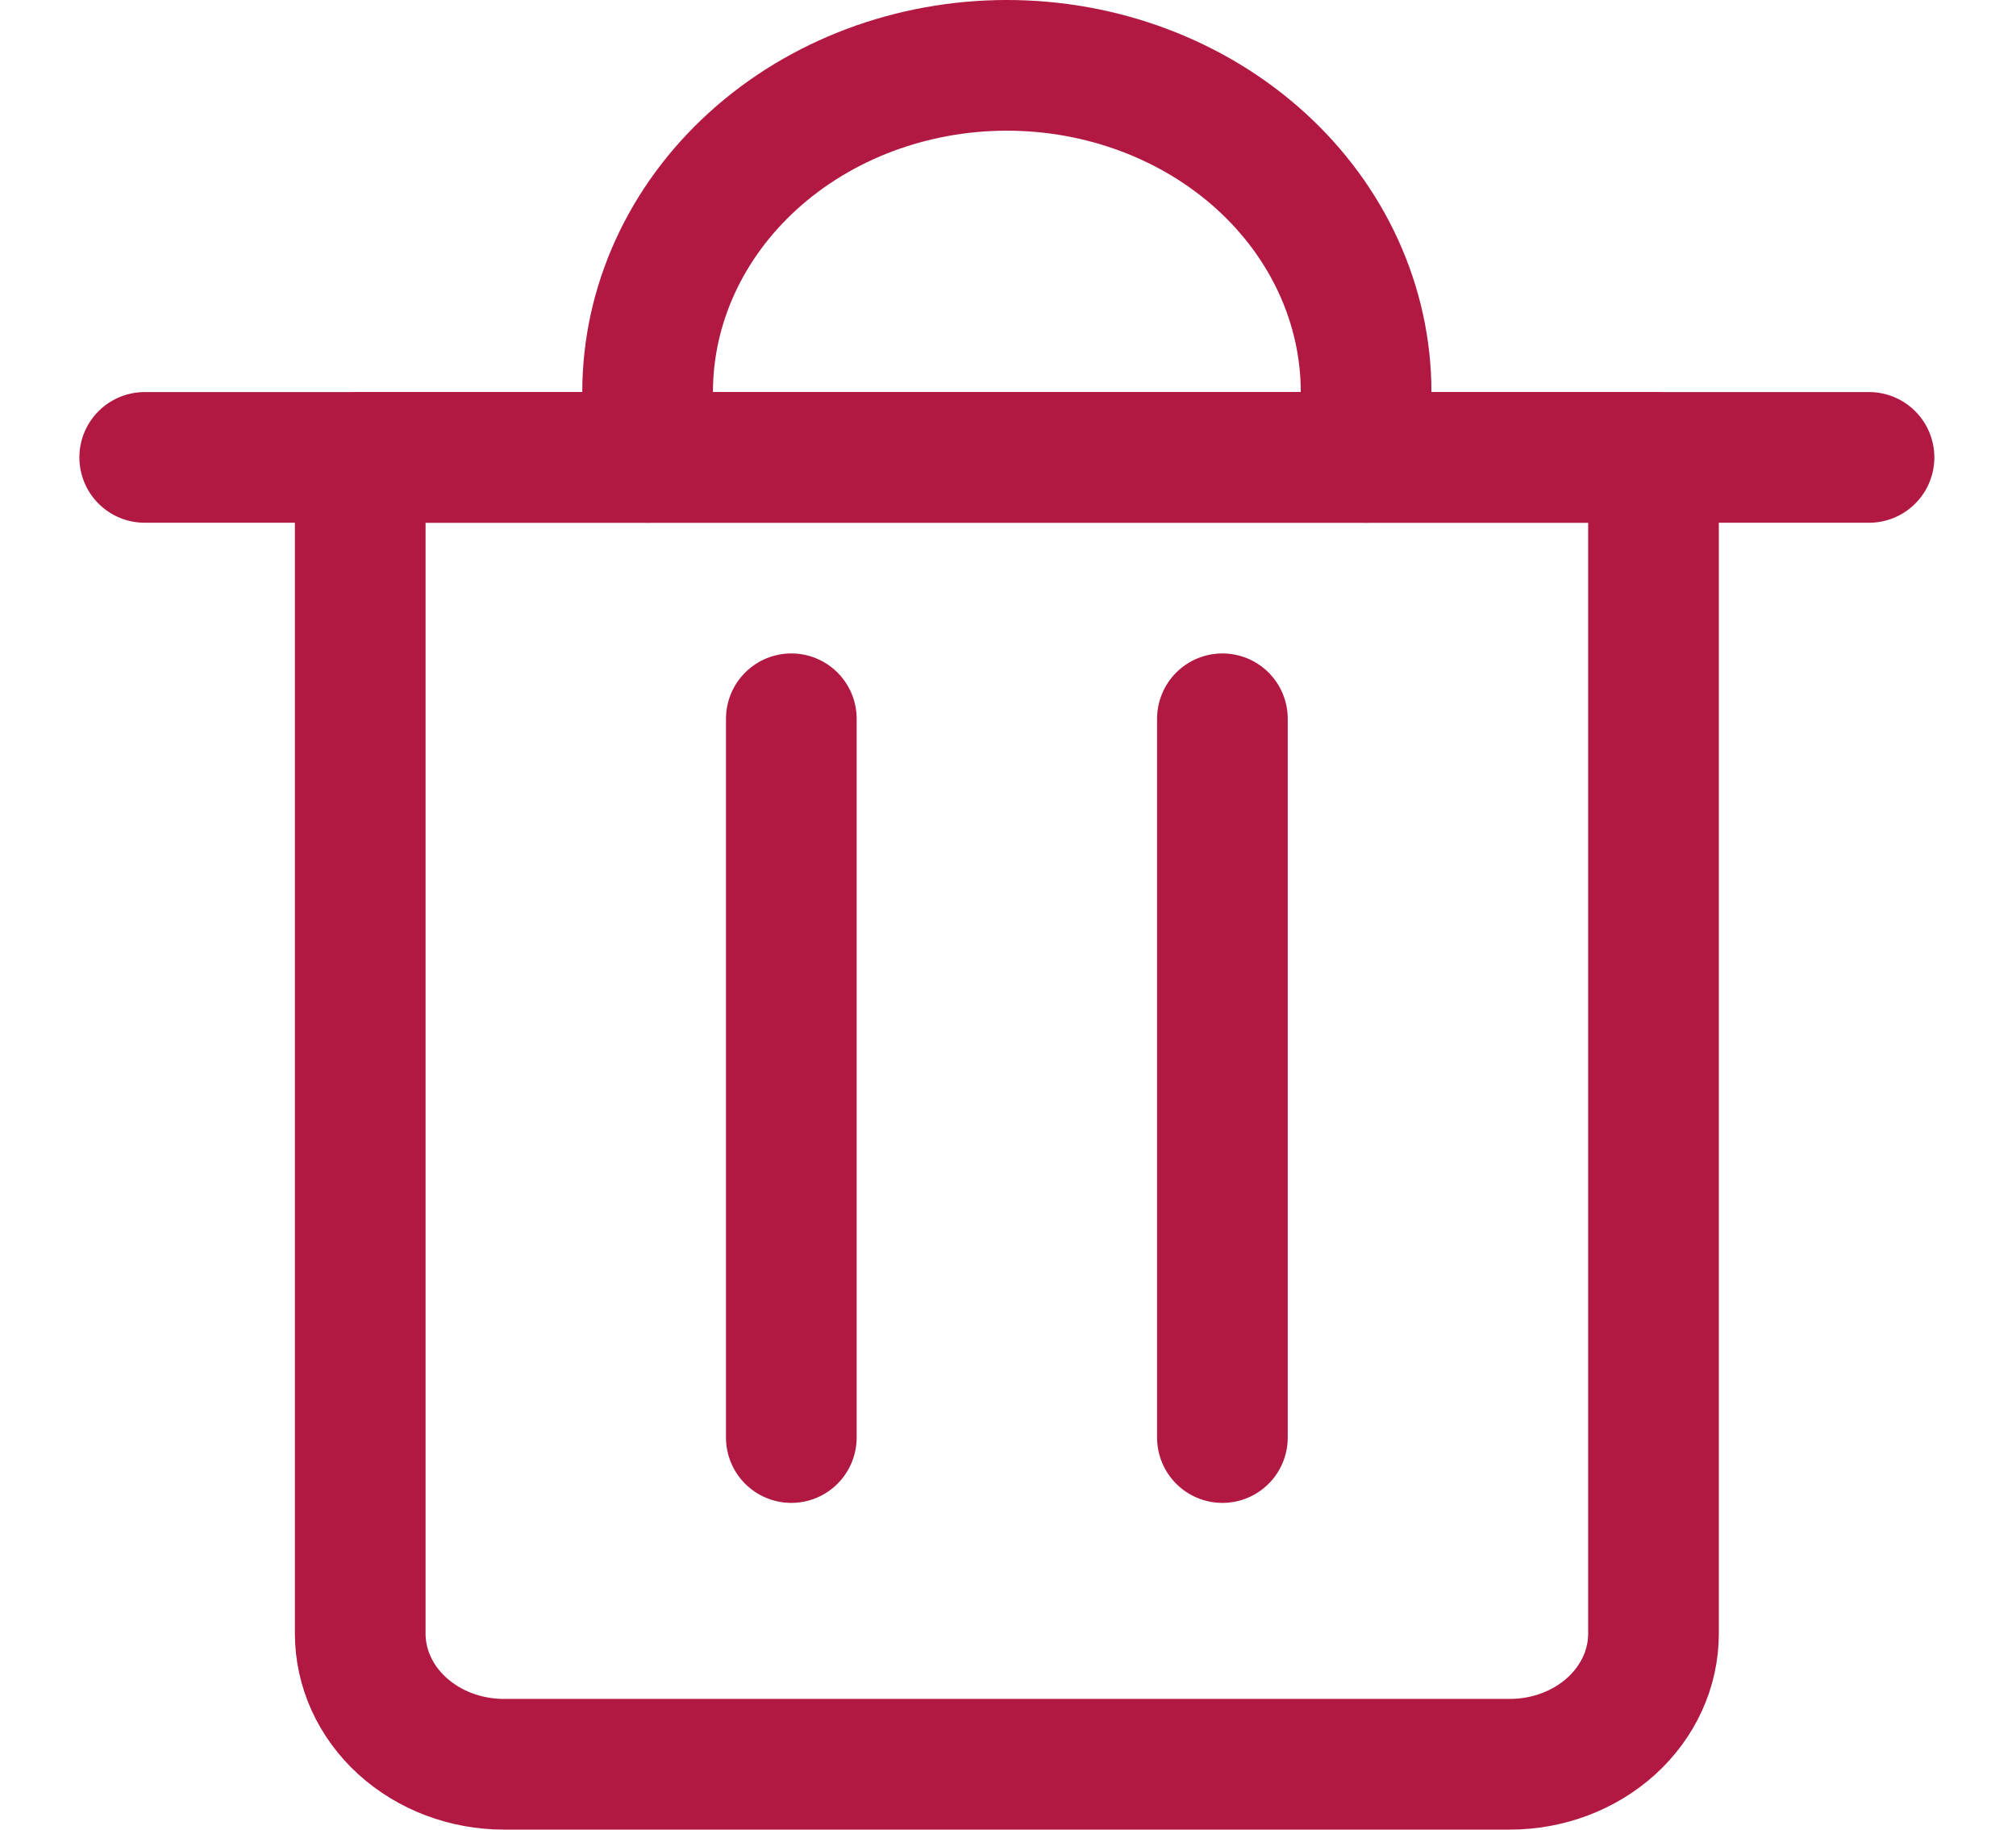 <svg width="54" height="49" viewBox="0 0 54 49" fill="none" xmlns="http://www.w3.org/2000/svg">
<path d="M3.876 12.25H50.063" stroke="#B21942" stroke-width="3.5" stroke-linecap="round" stroke-linejoin="round"/>
<path d="M9.649 12.25H44.29V43.75C44.29 44.678 43.885 45.569 43.163 46.225C42.441 46.881 41.462 47.25 40.441 47.25H13.498C12.478 47.25 11.499 46.881 10.777 46.225C10.055 45.569 9.649 44.678 9.649 43.75V12.25Z" stroke="#B21942" stroke-width="3.5" stroke-linecap="round" stroke-linejoin="round"/>
<path d="M17.347 12.25V10.5C17.347 8.179 18.361 5.954 20.166 4.313C21.97 2.672 24.418 1.75 26.97 1.75C29.522 1.75 31.969 2.672 33.774 4.313C35.578 5.954 36.592 8.179 36.592 10.5V12.25" stroke="#B21942" stroke-width="3.5" stroke-linecap="round" stroke-linejoin="round"/>
<path d="M21.196 19.25V38.5" stroke="#B21942" stroke-width="3.5" stroke-linecap="round" stroke-linejoin="round"/>
<path d="M32.743 19.25V38.5" stroke="#B21942" stroke-width="3.5" stroke-linecap="round" stroke-linejoin="round"/>
</svg>
